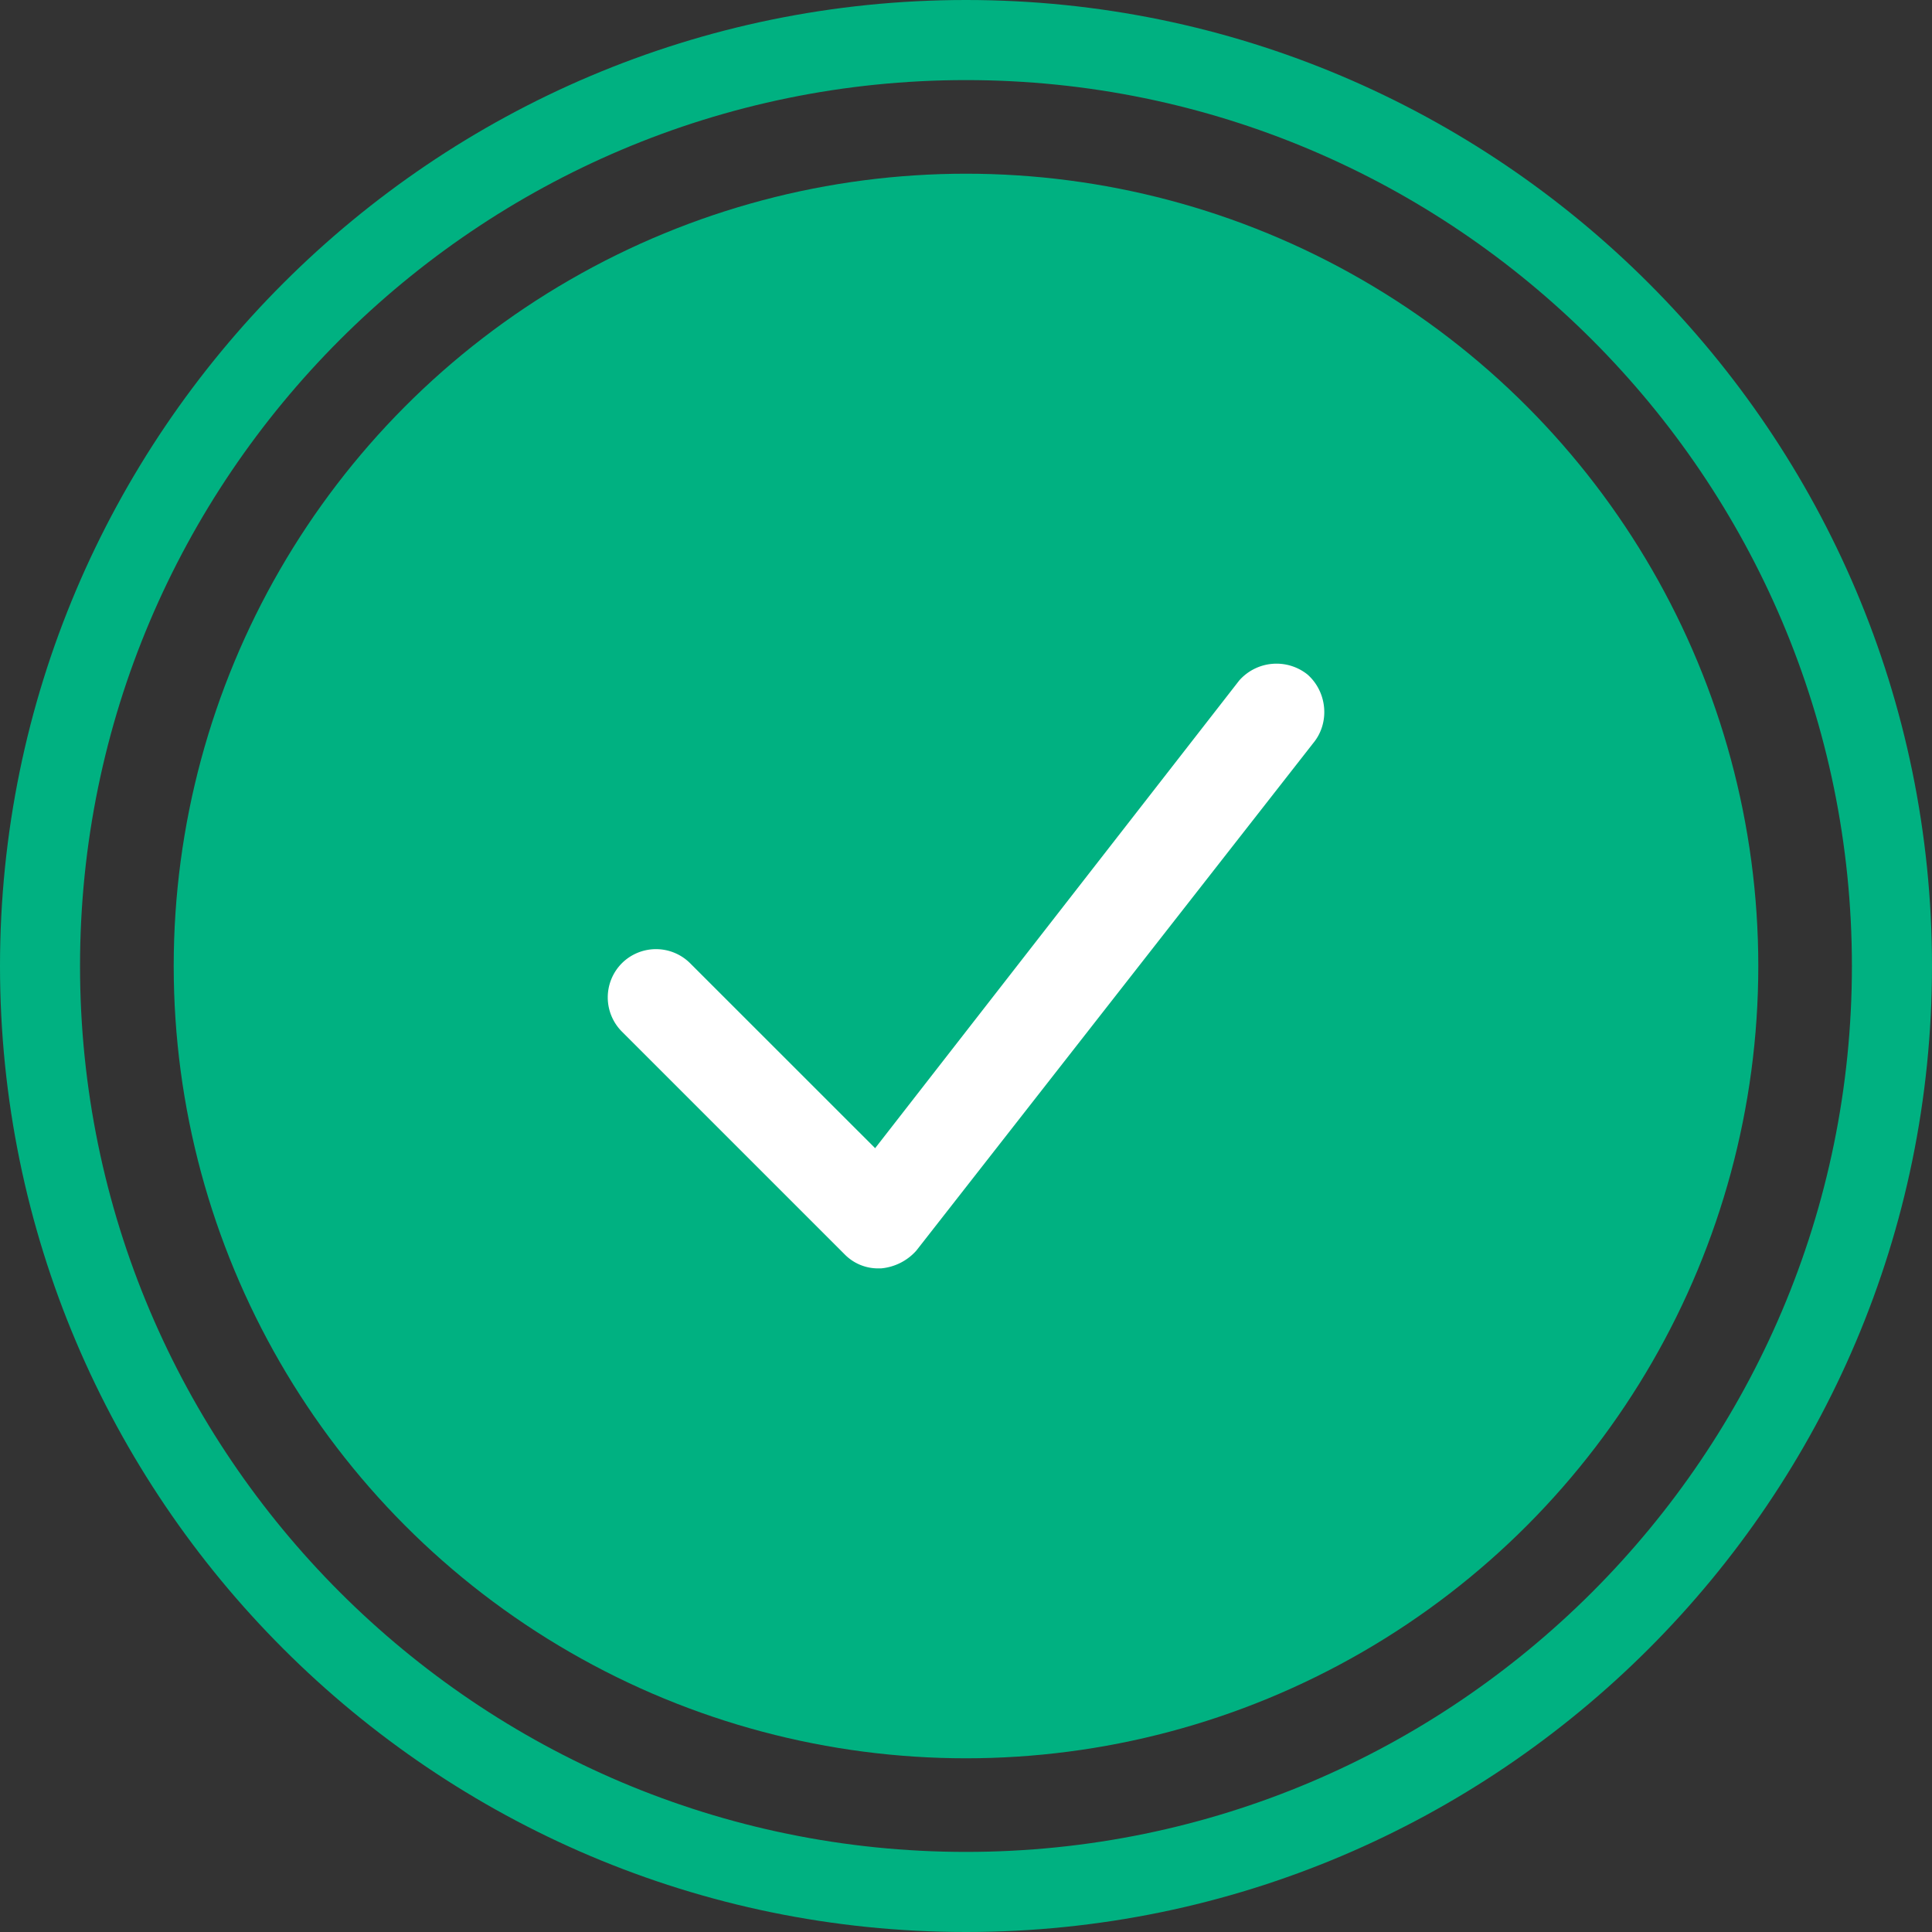 <svg xmlns="http://www.w3.org/2000/svg" width="33" height="33"><rect width="100%" height="100%" fill="#333333" stroke="none"/><circle fill="#00B181" cx="16.5" cy="16.5" r="13.533"/><path fill="#00B181" d="M16.5 33C7.401 33 0 25.598 0 16.5S7.401 0 16.5 0C25.598 0 33 7.402 33 16.5S25.598 33 16.5 33zm0-31.632C8.155 1.368 1.367 8.156 1.367 16.5S8.155 31.632 16.5 31.632c8.344 0 15.132-6.788 15.132-15.132S24.844 1.368 16.5 1.368z"/><path fill="#FFF" d="M22.434 12.689l-6.783 8.673a.914.914 0 0 1-.604.303h-.039a.797.797 0 0 1-.583-.242l-3.803-3.803a.827.827 0 0 1 0-1.167.826.826 0 0 1 1.166 0l3.16 3.159 6.219-7.989a.849.849 0 0 1 1.167-.101c.34.302.381.826.1 1.167z"/></svg>
